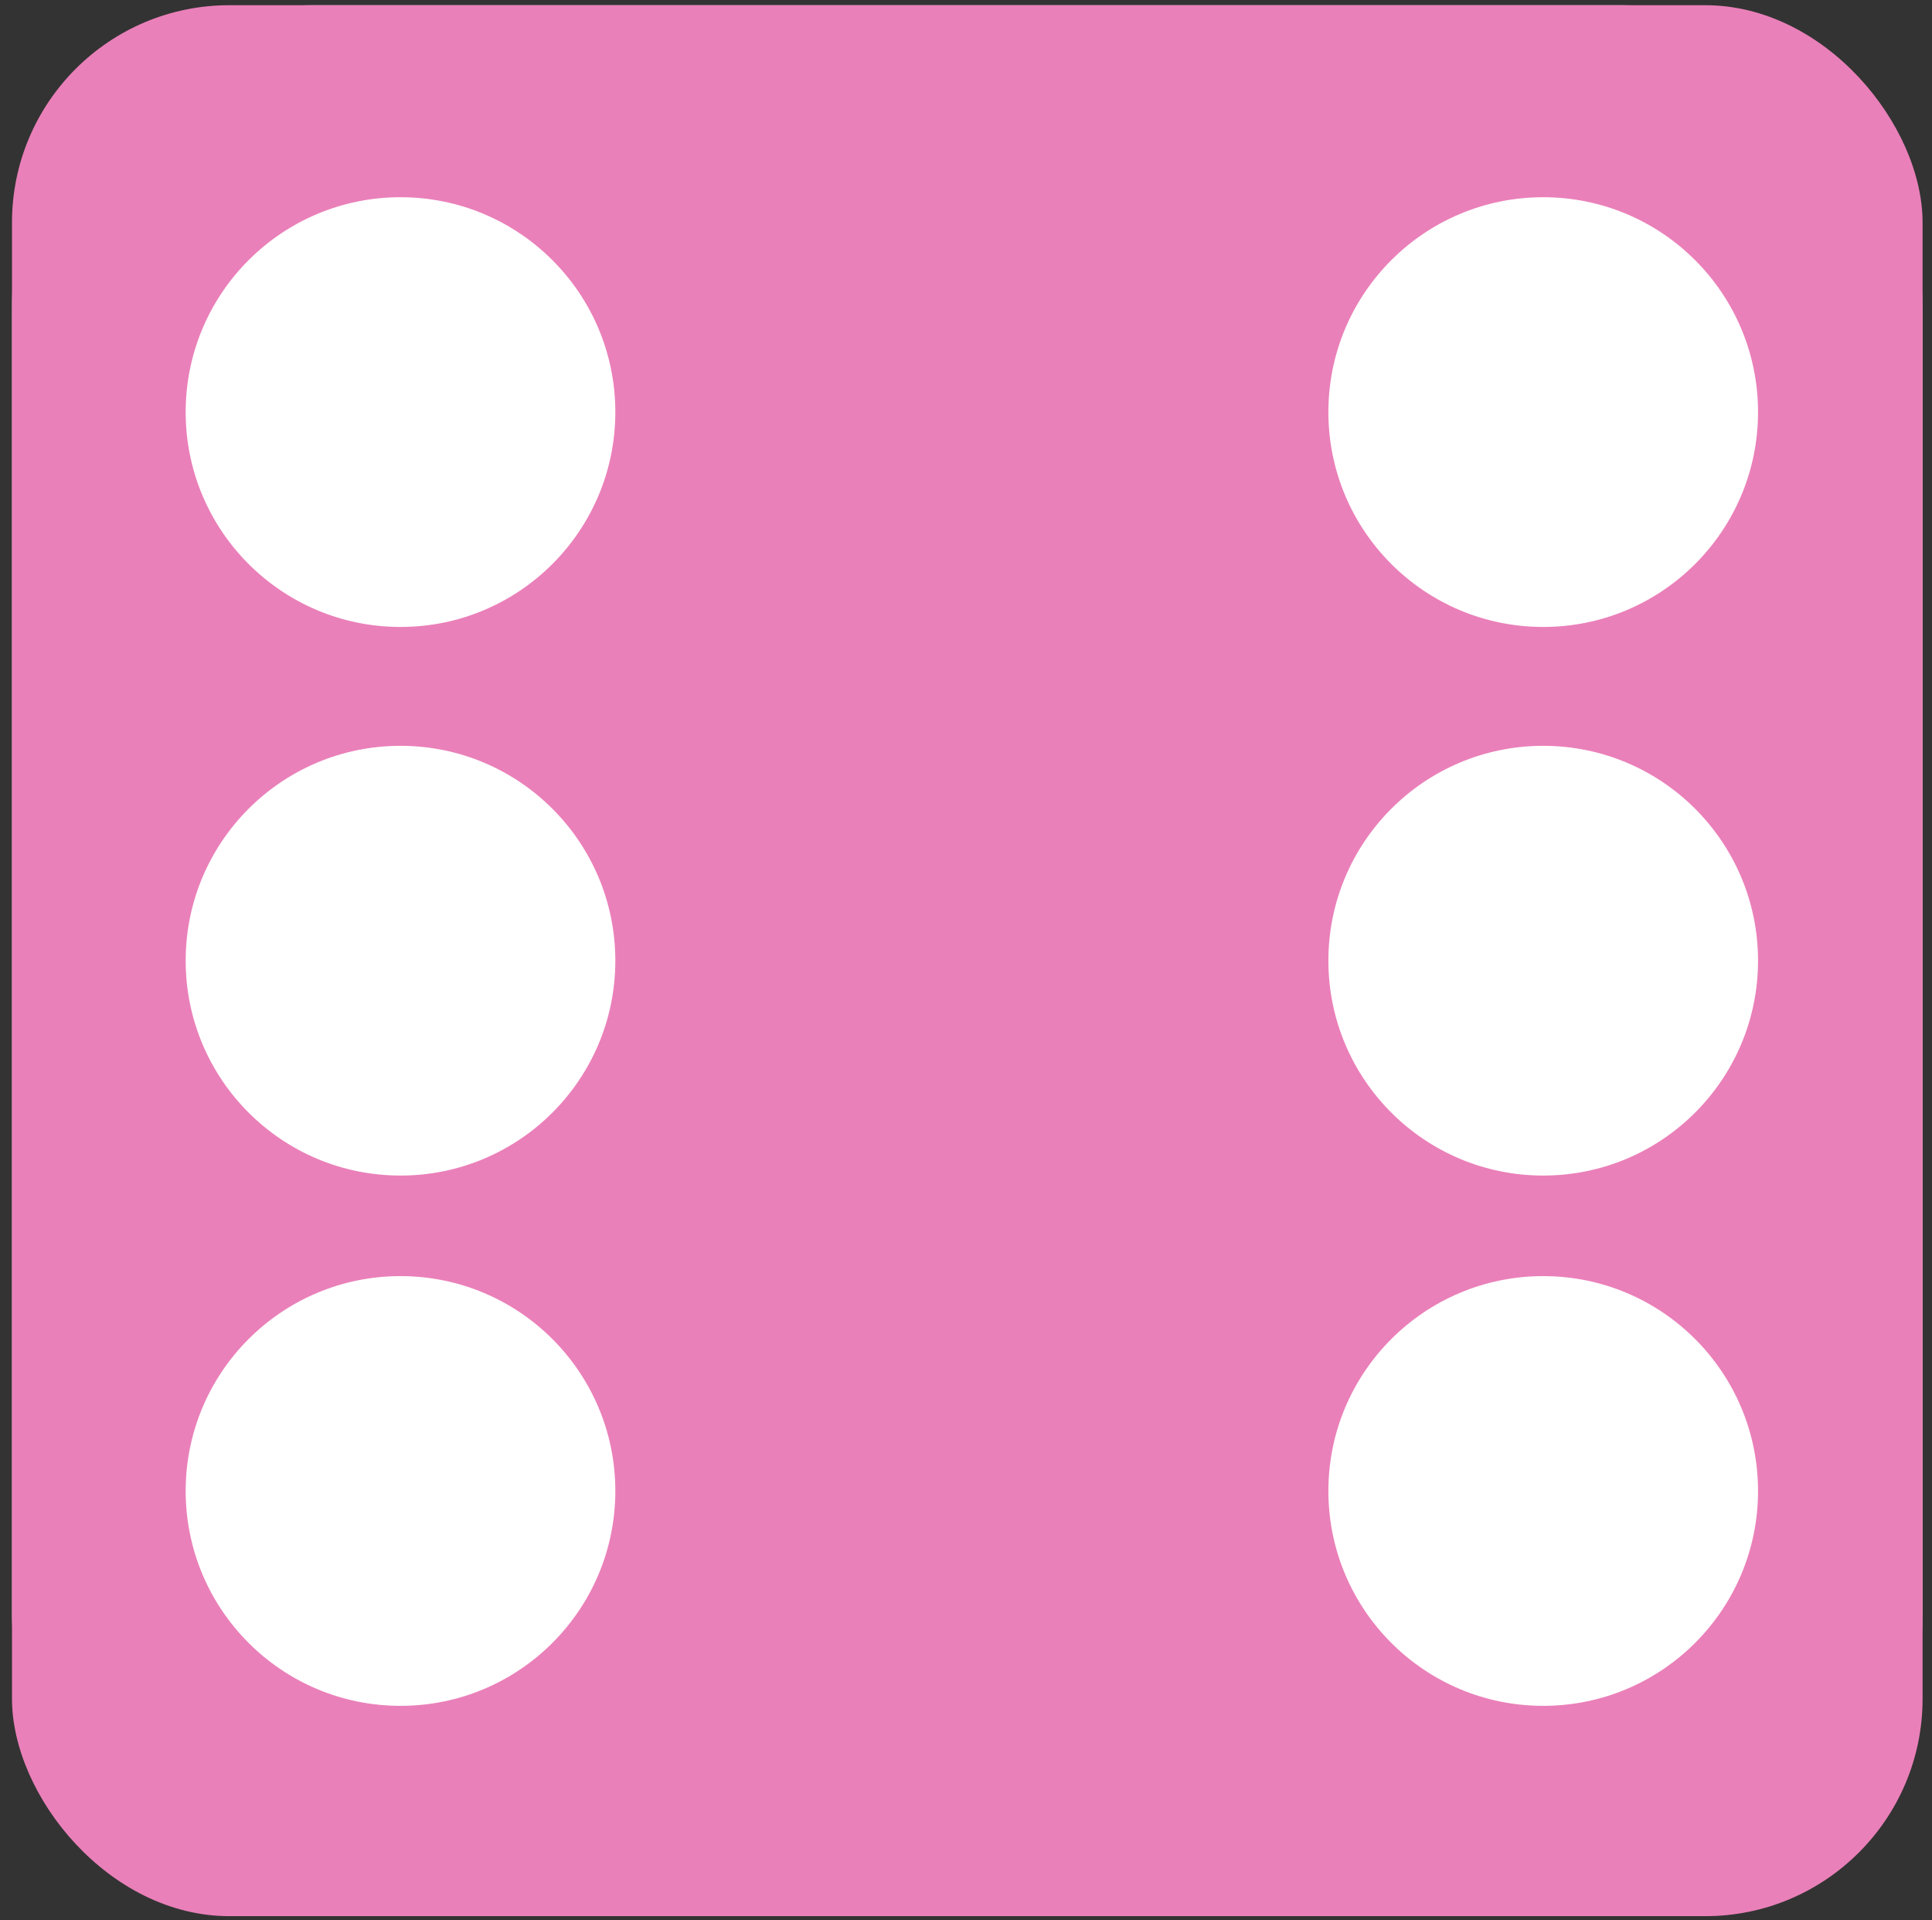<svg width="160" height="159" viewBox="0 0 160 159" fill="none" xmlns="http://www.w3.org/2000/svg">
<rect x="0" y="0" width="160" height="159" fill="#333333" stroke="none"/>
<rect x="0.993" y="0.431" width="158.227" height="158.227" rx="25" fill="#C4C4C4"/>
<circle cx="33.168" cy="34.121" r="17.791" fill="white"/>
<circle cx="33.168" cy="79.545" r="17.791" fill="white"/>
<circle cx="127.802" cy="79.545" r="17.791" fill="white"/>
<circle cx="127.802" cy="34.121" r="17.791" fill="white"/>
<circle cx="127.802" cy="123.453" r="17.791" fill="white"/>
<circle cx="33.168" cy="123.453" r="17.791" fill="white"/>
<rect x="0.993" y="0.431" width="158.227" height="158.227" rx="18" fill="#EA80B9"/>
<circle cx="33.168" cy="34.121" r="17.791" fill="white"/>
<circle cx="33.168" cy="79.545" r="17.791" fill="white"/>
<circle cx="127.802" cy="79.545" r="17.791" fill="white"/>
<circle cx="127.802" cy="34.121" r="17.791" fill="white"/>
<circle cx="127.802" cy="123.453" r="17.791" fill="white"/>
<circle cx="33.168" cy="123.453" r="17.791" fill="white"/>
</svg>
